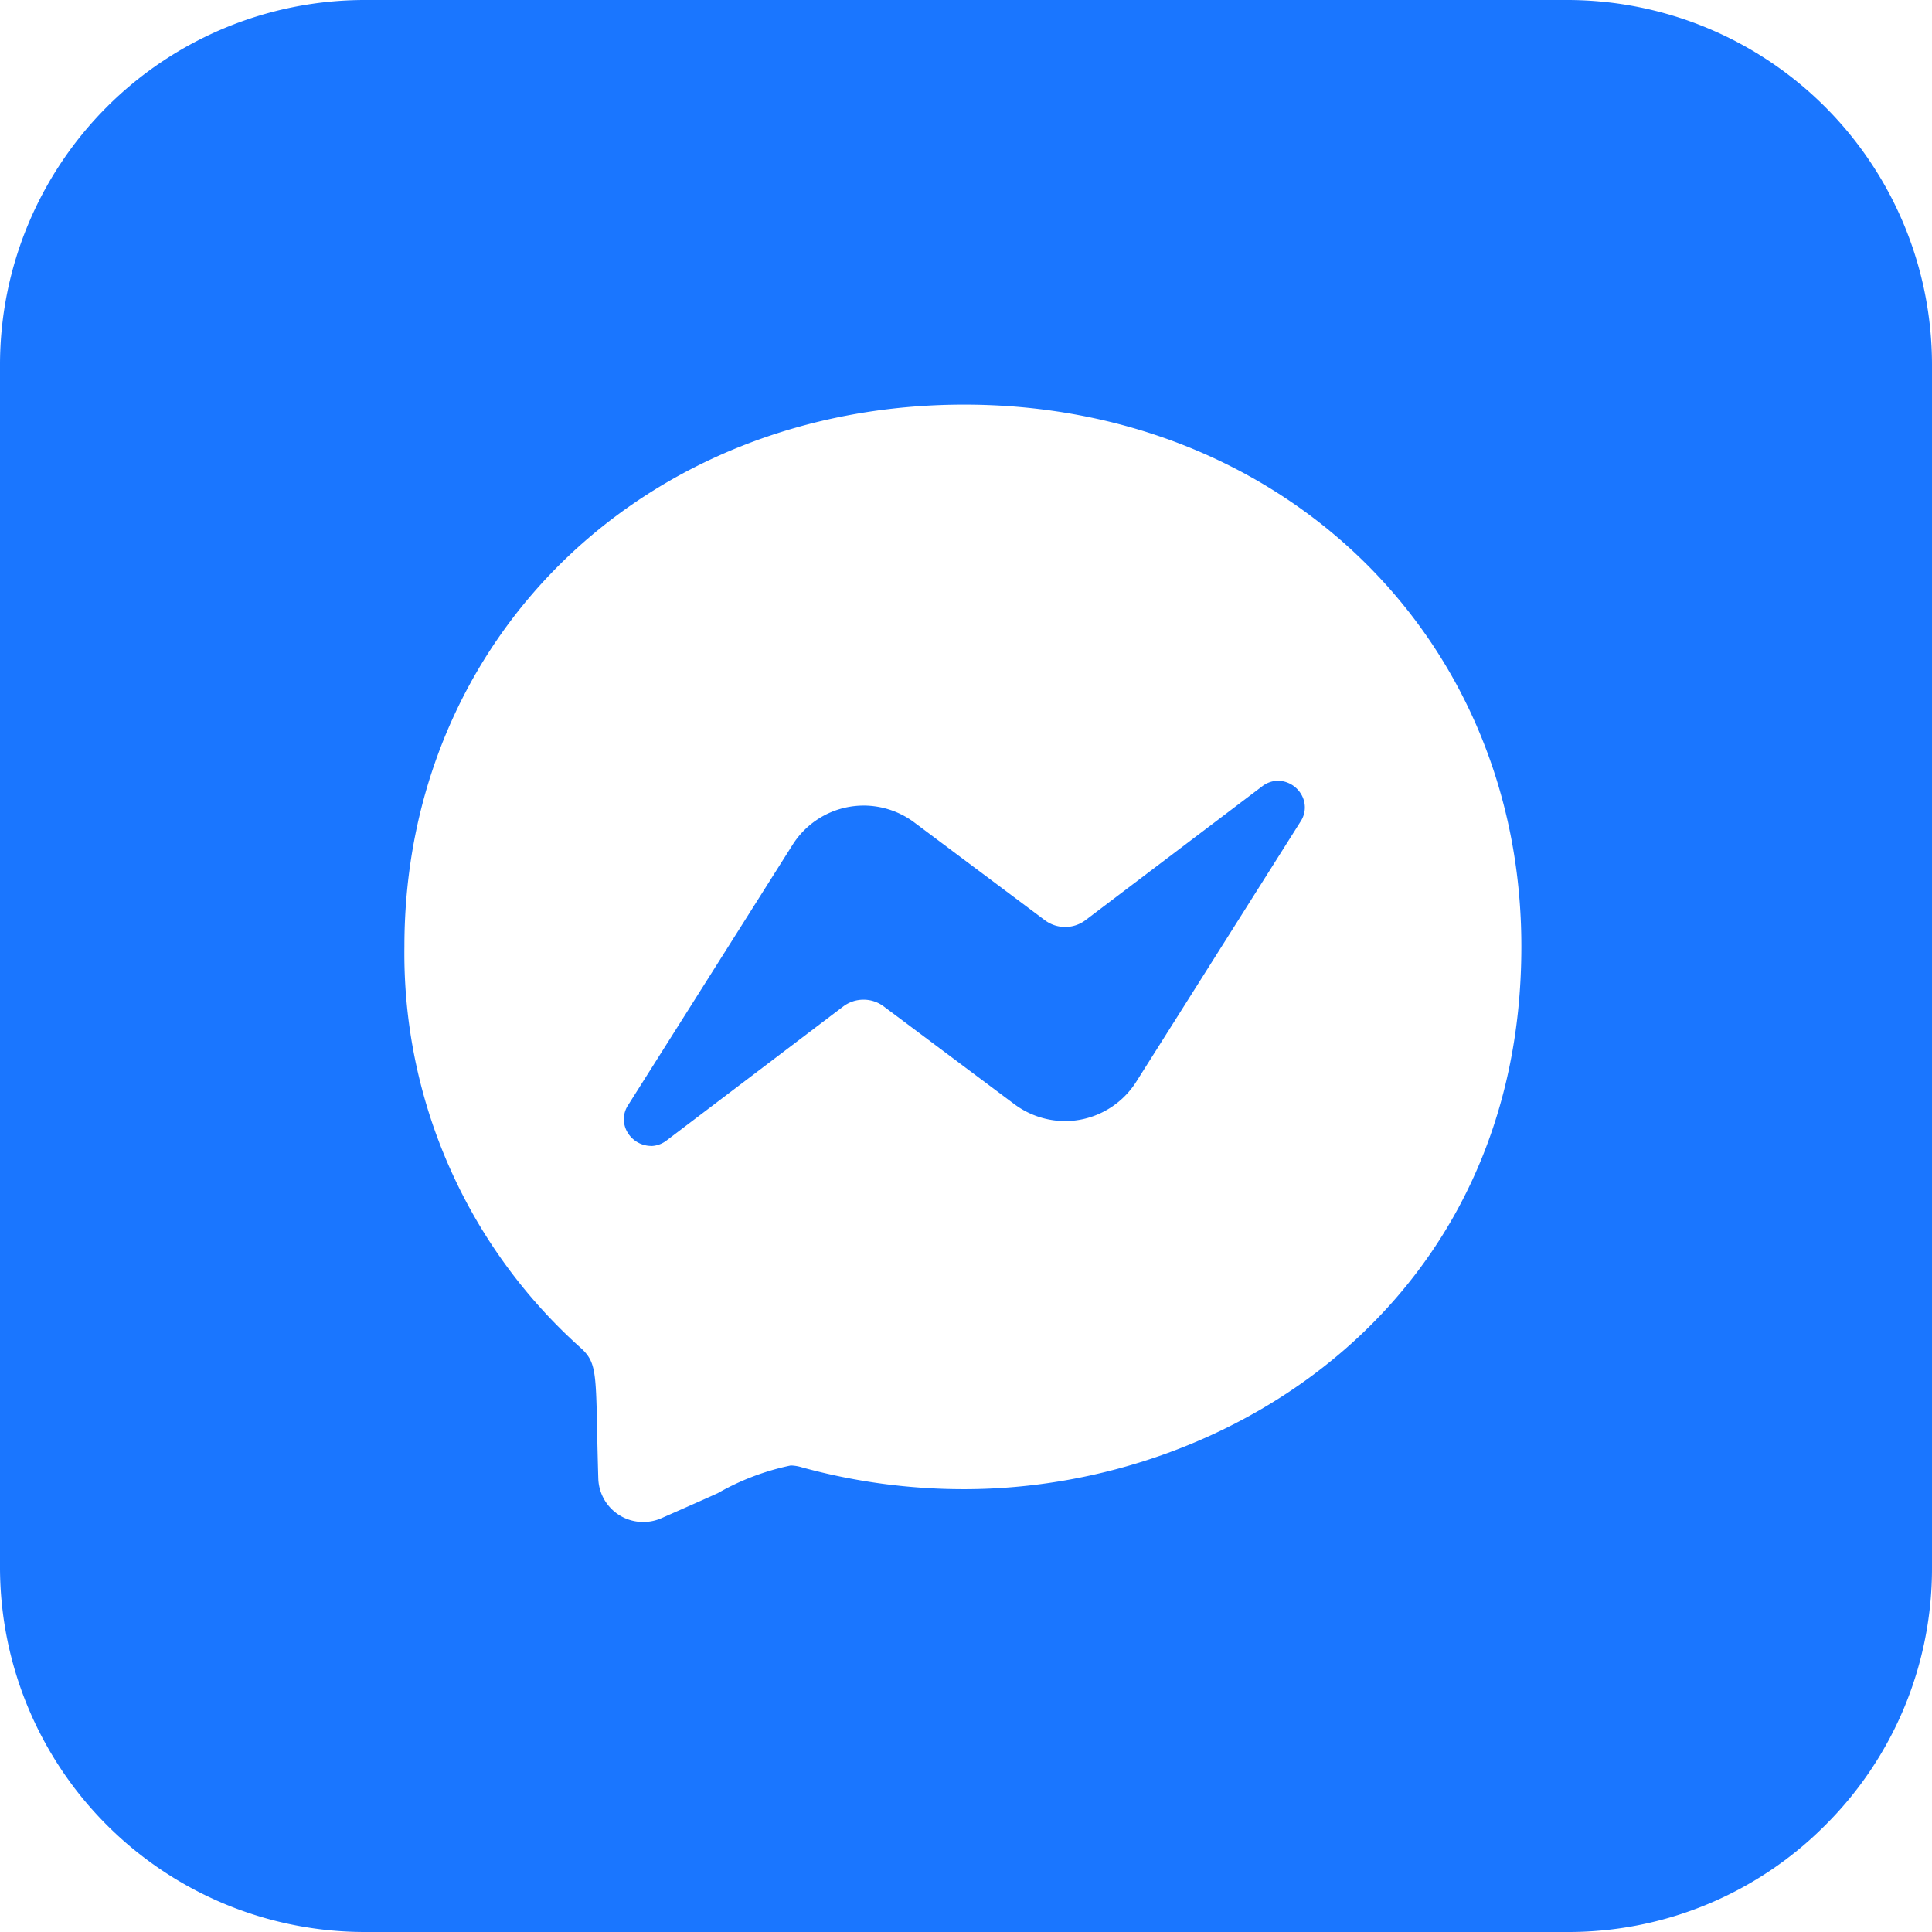 <svg xmlns="http://www.w3.org/2000/svg" width="53" height="53" viewBox="0 0 53 53"><defs><style>.a{fill:#1a76ff;}</style></defs><path class="a" d="M-4673-2432h-33a10.011,10.011,0,0,1-10-10v-33a10.011,10.011,0,0,1,10-10h33a10.011,10.011,0,0,1,10,10v33a9.934,9.934,0,0,1-2.929,7.071A9.934,9.934,0,0,1-4673-2432Zm-16.548-41.9c-8.755,0-15.358,6.391-15.358,14.865a14.515,14.515,0,0,0,4.824,11c.422.38.428.632.464,2.275l0,.086c.007.337.017.757.031,1.237a1.23,1.23,0,0,0,.574,1,1.227,1.227,0,0,0,.656.189,1.224,1.224,0,0,0,.492-.1c.62-.273,1.134-.5,1.556-.691l0,0a6.8,6.8,0,0,1,2-.759,1.12,1.12,0,0,1,.305.05,16.744,16.744,0,0,0,4.445.6c7.415,0,15.294-5.215,15.294-14.88C-4674.257-2467.506-4680.831-2473.9-4689.549-2473.9Zm-8.6,20.336a.759.759,0,0,1-.651-.395.7.7,0,0,1,.032-.728l4.512-7.142a2.31,2.31,0,0,1,1.532-1.034,2.349,2.349,0,0,1,.417-.038,2.323,2.323,0,0,1,1.382.459l3.587,2.686a.926.926,0,0,0,.557.185.923.923,0,0,0,.556-.185l4.845-3.67a.724.724,0,0,1,.44-.156.754.754,0,0,1,.647.393.7.7,0,0,1-.032.729l-4.51,7.142a2.32,2.32,0,0,1-1.532,1.034,2.312,2.312,0,0,1-.417.038,2.332,2.332,0,0,1-1.384-.459l-3.588-2.685a.918.918,0,0,0-.556-.186.922.922,0,0,0-.557.186l-4.842,3.673A.728.728,0,0,1-4698.151-2453.561Z" transform="translate(4716 2485)"/></svg>